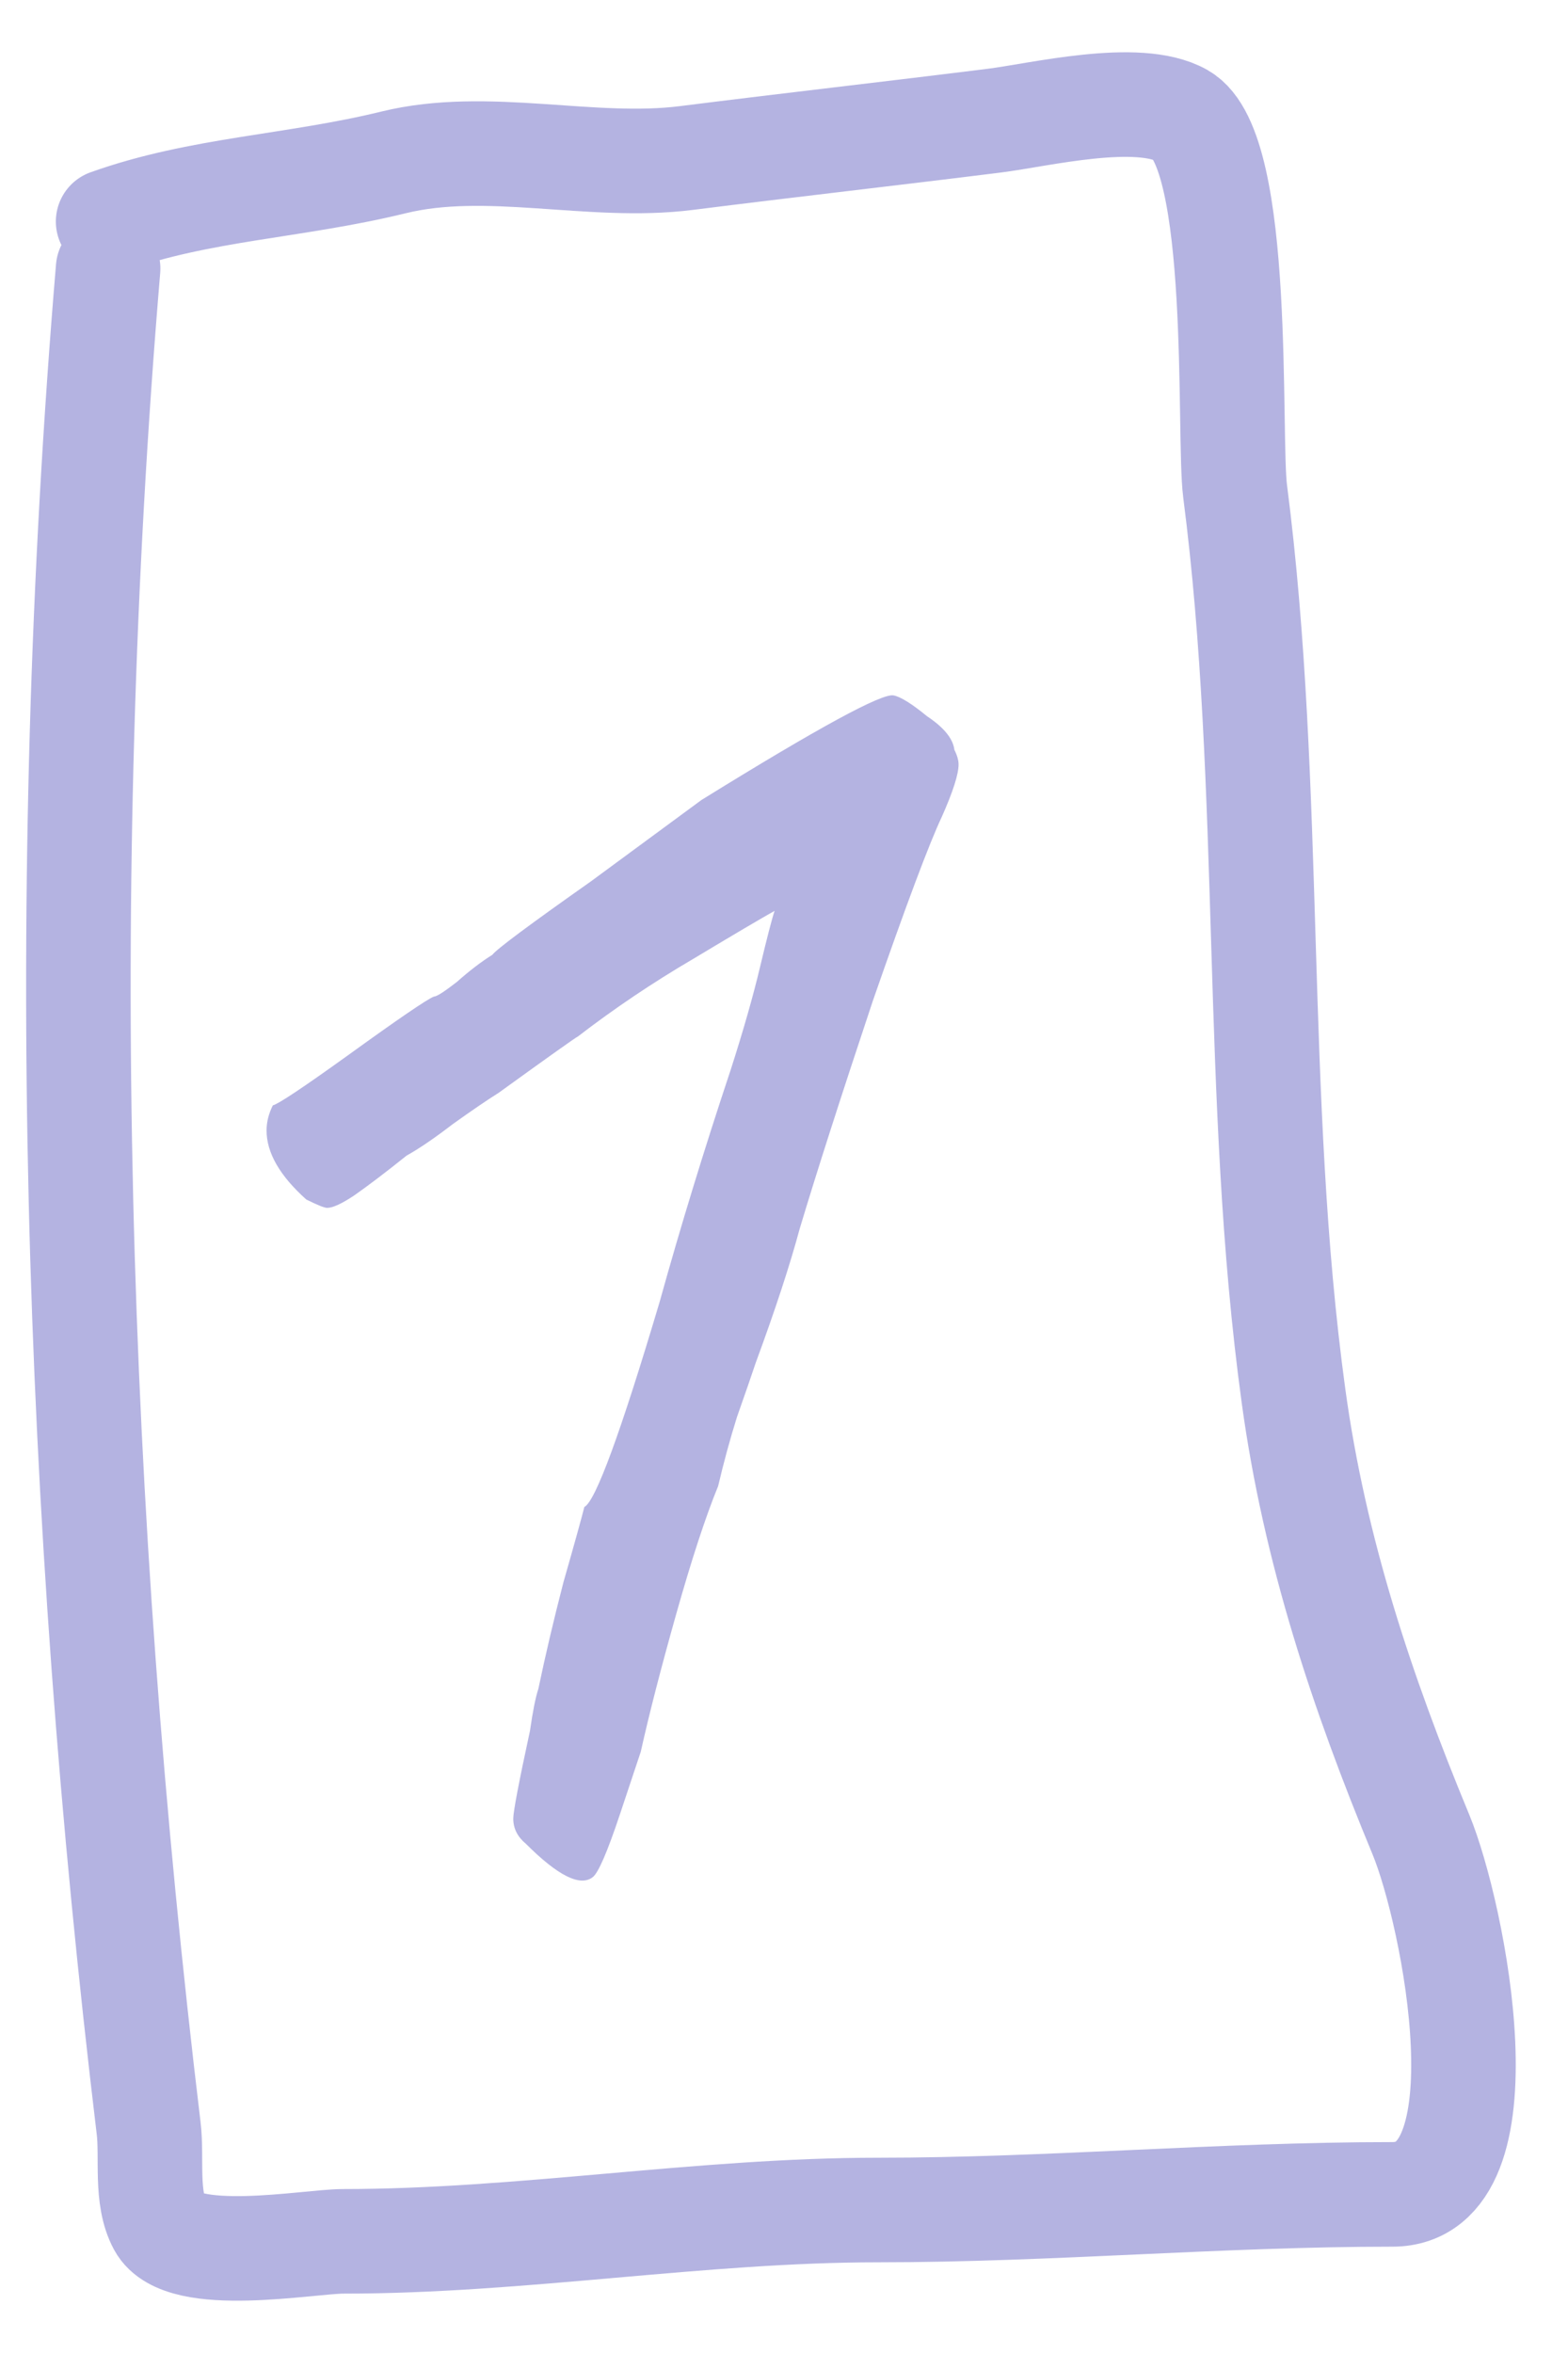 <svg width="60" height="90" viewBox="0 0 60 90" fill="none" xmlns="http://www.w3.org/2000/svg">
<g clip-path="url(#clip0_277_206)">
<path d="M22.68 71.8C22.2 72.173 21.347 71.747 20.12 70.52C19.8 70.253 19.64 69.933 19.64 69.56C19.64 69.293 19.853 68.173 20.28 66.2C20.387 65.453 20.493 64.92 20.6 64.6C20.867 63.32 21.187 61.96 21.56 60.52C21.987 59.027 22.253 58.067 22.36 57.64C22.787 57.427 23.747 54.813 25.24 49.8C26.04 46.92 26.947 43.96 27.96 40.92C28.44 39.427 28.813 38.12 29.08 37C29.347 35.88 29.533 35.16 29.64 34.84C29.16 35.107 28.12 35.72 26.52 36.68C24.973 37.587 23.507 38.573 22.12 39.64C22.013 39.693 21 40.413 19.08 41.8C18.653 42.067 18.067 42.467 17.32 43C16.627 43.533 16.04 43.933 15.56 44.2C14.76 44.84 14.093 45.347 13.56 45.72C13.08 46.04 12.733 46.2 12.52 46.2C12.413 46.2 12.147 46.093 11.72 45.88C10.707 44.973 10.2 44.093 10.2 43.24C10.2 42.92 10.28 42.6 10.44 42.28C10.653 42.227 11.613 41.587 13.32 40.36C15.24 38.973 16.333 38.227 16.6 38.12C16.707 38.12 17 37.933 17.48 37.56C17.96 37.133 18.413 36.787 18.84 36.52C19 36.307 20.253 35.373 22.6 33.72L26.84 30.6C31.32 27.827 33.773 26.493 34.2 26.6C34.467 26.653 34.893 26.92 35.48 27.4C36.12 27.827 36.467 28.253 36.52 28.68C36.627 28.893 36.68 29.08 36.68 29.24C36.68 29.613 36.467 30.28 36.04 31.24C35.56 32.253 34.68 34.6 33.4 38.28C32.173 41.96 31.24 44.867 30.6 47C30.227 48.387 29.667 50.093 28.92 52.12C28.76 52.6 28.52 53.293 28.2 54.2C27.933 55.053 27.693 55.933 27.48 56.84C27 58.013 26.467 59.64 25.88 61.72C25.293 63.8 24.84 65.56 24.52 67L23.72 69.4C23.24 70.84 22.893 71.64 22.68 71.8Z" fill="#B4B3E1"/>
<path d="M4.137 10.271C2.141 34.052 2.844 57.762 5.688 81.404C5.826 82.544 5.558 84.058 6.123 85.097C6.967 86.649 11.804 85.729 13.134 85.729C19.979 85.729 26.792 84.531 33.611 84.531C40.13 84.531 46.706 83.933 53.281 83.933C57.772 83.933 55.633 73.214 54.367 70.158C52.126 64.751 50.306 59.316 49.496 53.39C47.929 41.935 48.743 30.257 47.262 18.788C46.99 16.681 47.559 5.738 45.214 4.415C43.544 3.472 39.758 4.401 38.047 4.615C34.117 5.106 30.183 5.55 26.258 6.045C22.611 6.505 18.645 5.332 15.058 6.212C11.261 7.142 7.665 7.213 4.137 8.474" stroke="#B4B3E1" stroke-width="4" stroke-linecap="round"/>
</g>
<defs>
<clipPath id="clip0_277_206">
<rect width="60" height="90" fill="white"/>
</clipPath>
</defs>
</svg>
